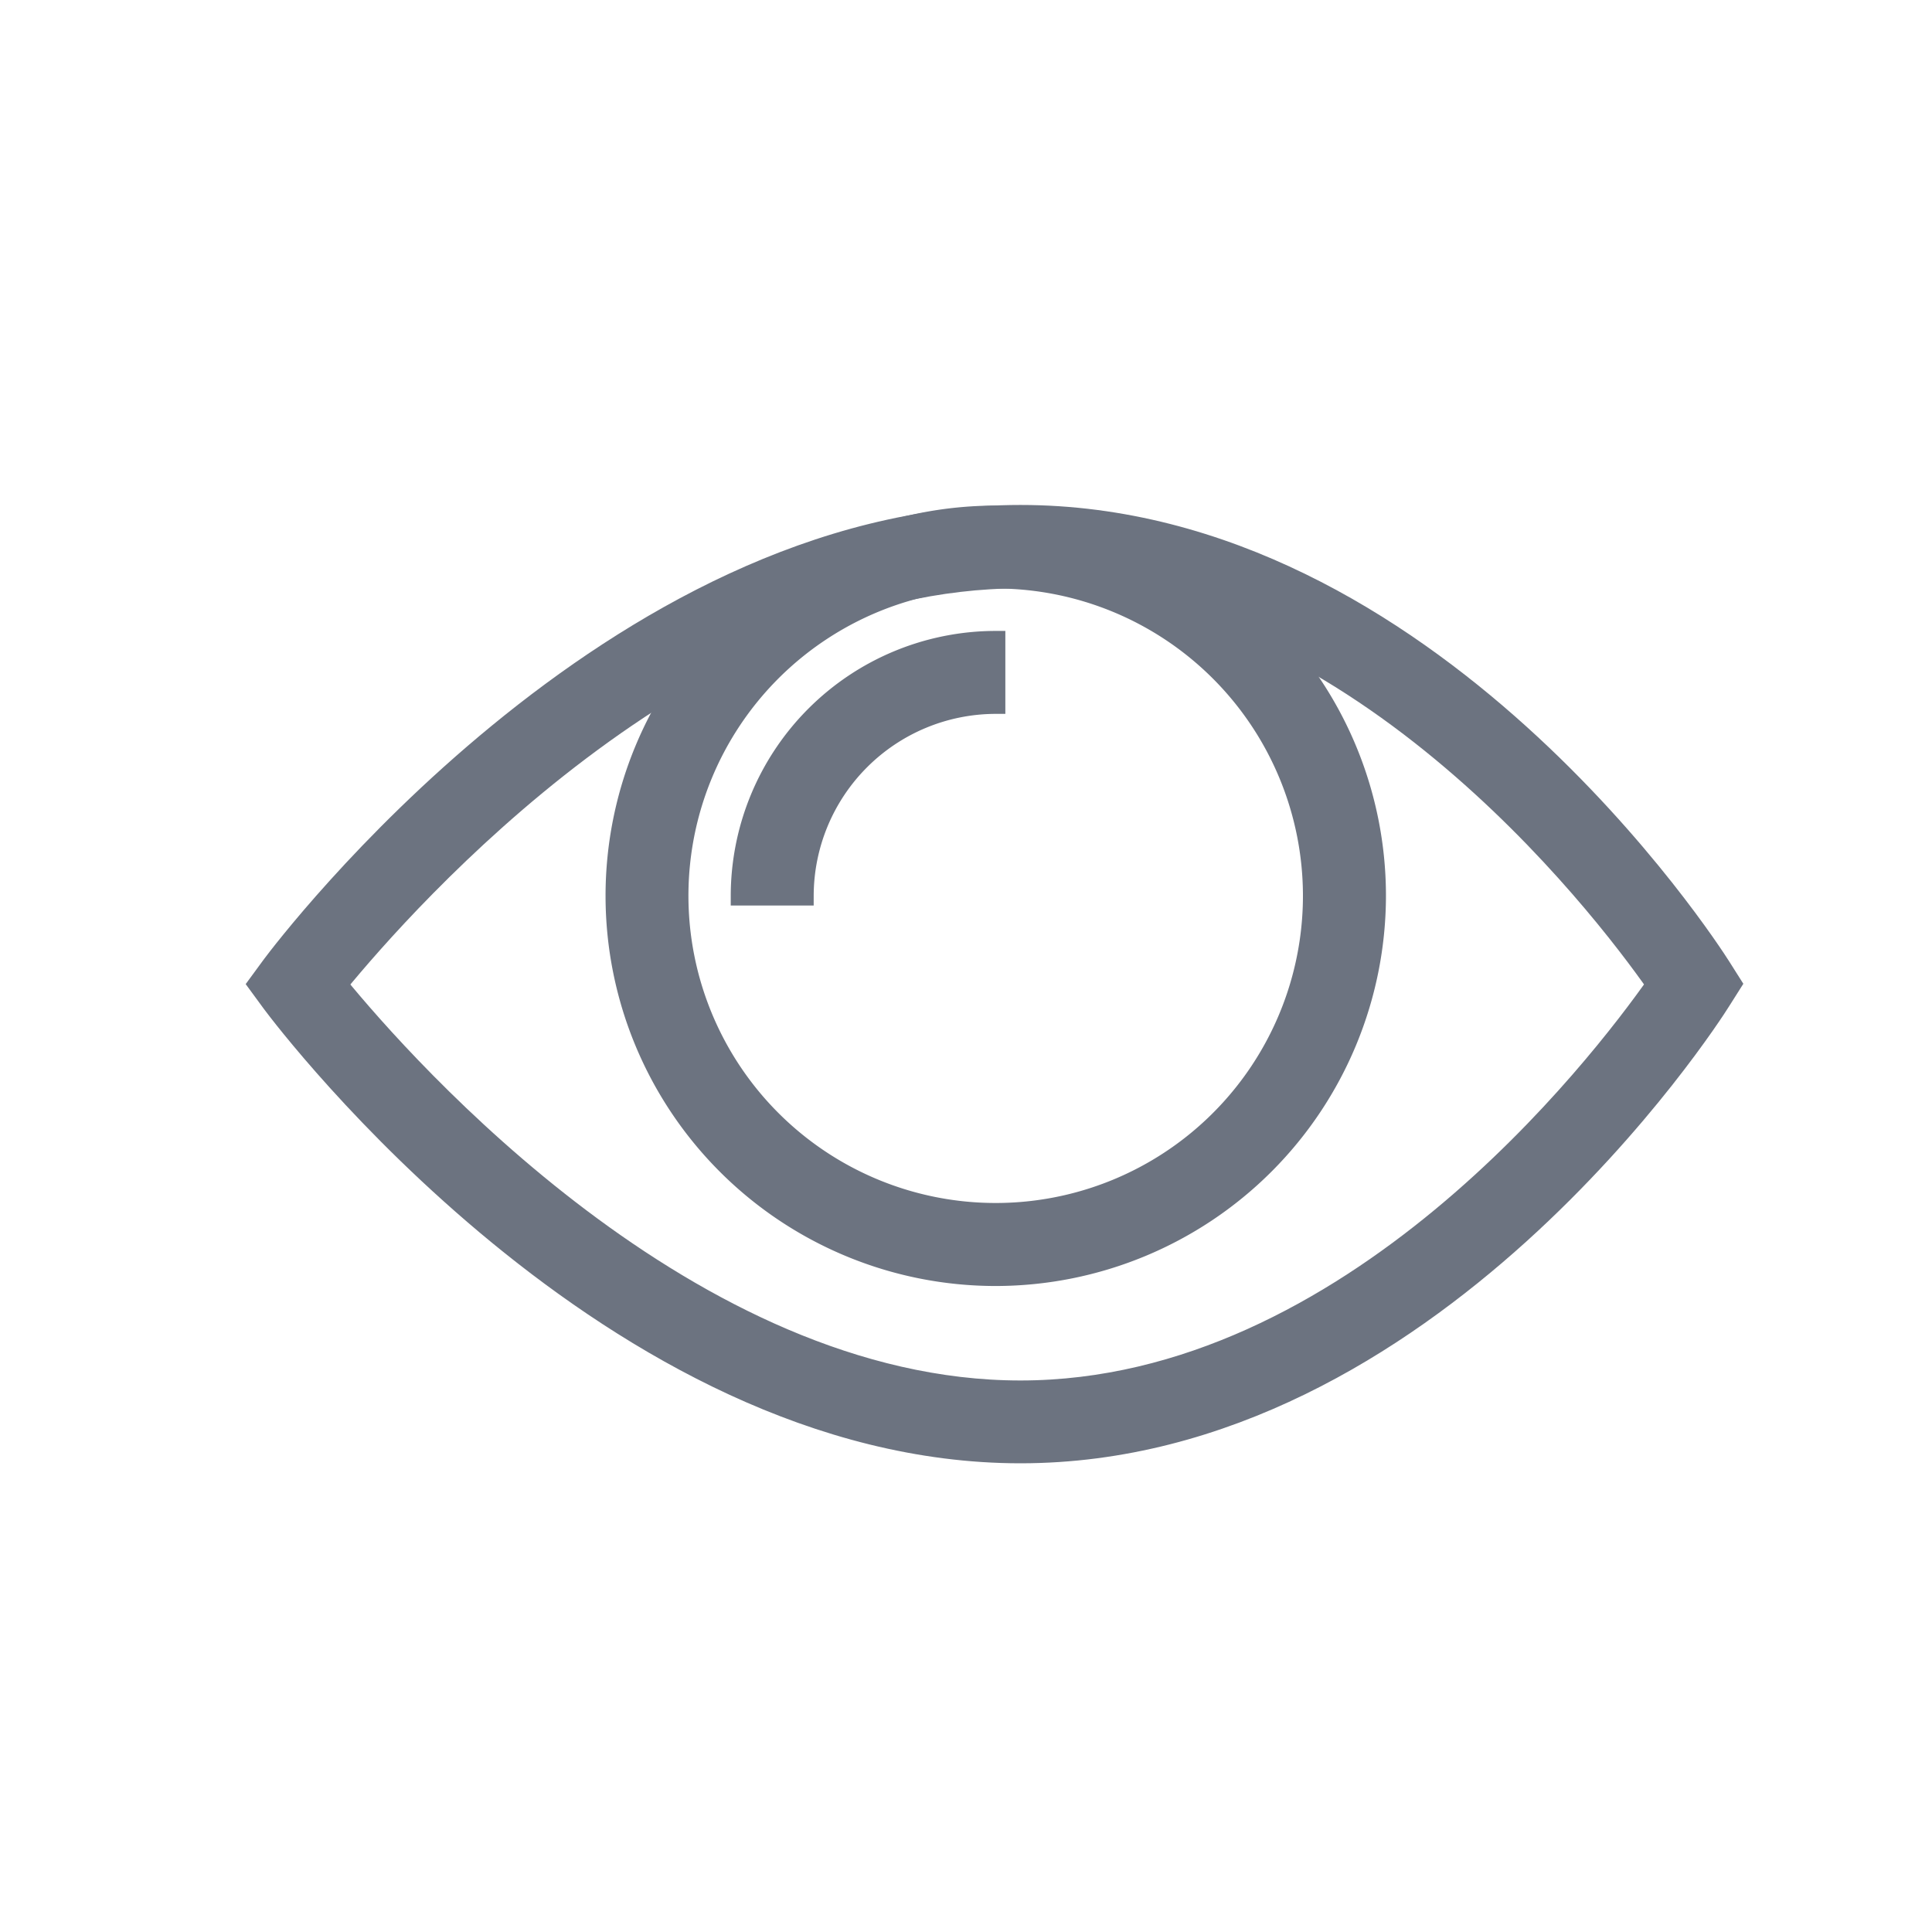 <svg data-name="Component 125 – 259" xmlns="http://www.w3.org/2000/svg" width="30" height="30" viewBox="0 0 30 30">
    <g data-name="Group 1828">
        <g data-name="Group 1825">
            <path data-name="Path 1068" d="M31.459 31.585a5.909 5.909 0 1 1 5.908-5.911 5.916 5.916 0 0 1-5.908 5.911zm0-10.831a4.921 4.921 0 1 0 4.919 4.92 4.925 4.925 0 0 0-4.919-4.92z" transform="translate(-15.996 -11.766)" style="fill:#6c7380;stroke:#6c7380;stroke-width:.3px"/>
        </g>
        <g data-name="Group 1826">
            <path data-name="Path 1069" d="M34.6 31.8h-.988a3.968 3.968 0 0 1 3.964-3.964v.988A2.98 2.98 0 0 0 34.6 31.8z" transform="translate(-22.115 -17.889)" style="fill:#6c7380;stroke:#6c7380;stroke-width:.3px"/>
        </g>
        <g data-name="Group 1827">
            <path data-name="Path 1070" d="M14.344 34.337c-6.335 0-11.411-6.705-11.624-6.991l-.22-.3.22-.3c.214-.285 5.29-6.99 11.624-6.99 6.359 0 10.7 6.734 10.881 7.021l.167.264-.167.264c-.182.295-4.525 7.032-10.881 7.032zm-10.6-7.286c1.05 1.282 5.482 6.3 10.6 6.3 5.134 0 9-5.07 9.867-6.3-.862-1.228-4.733-6.3-9.867-6.3s-9.544 5.016-10.598 6.3z" transform="translate(1.501 -11.765)" style="fill:#6c7380;stroke:#6c7380;stroke-width:.3px"/>
        </g>
    </g>
</svg>
